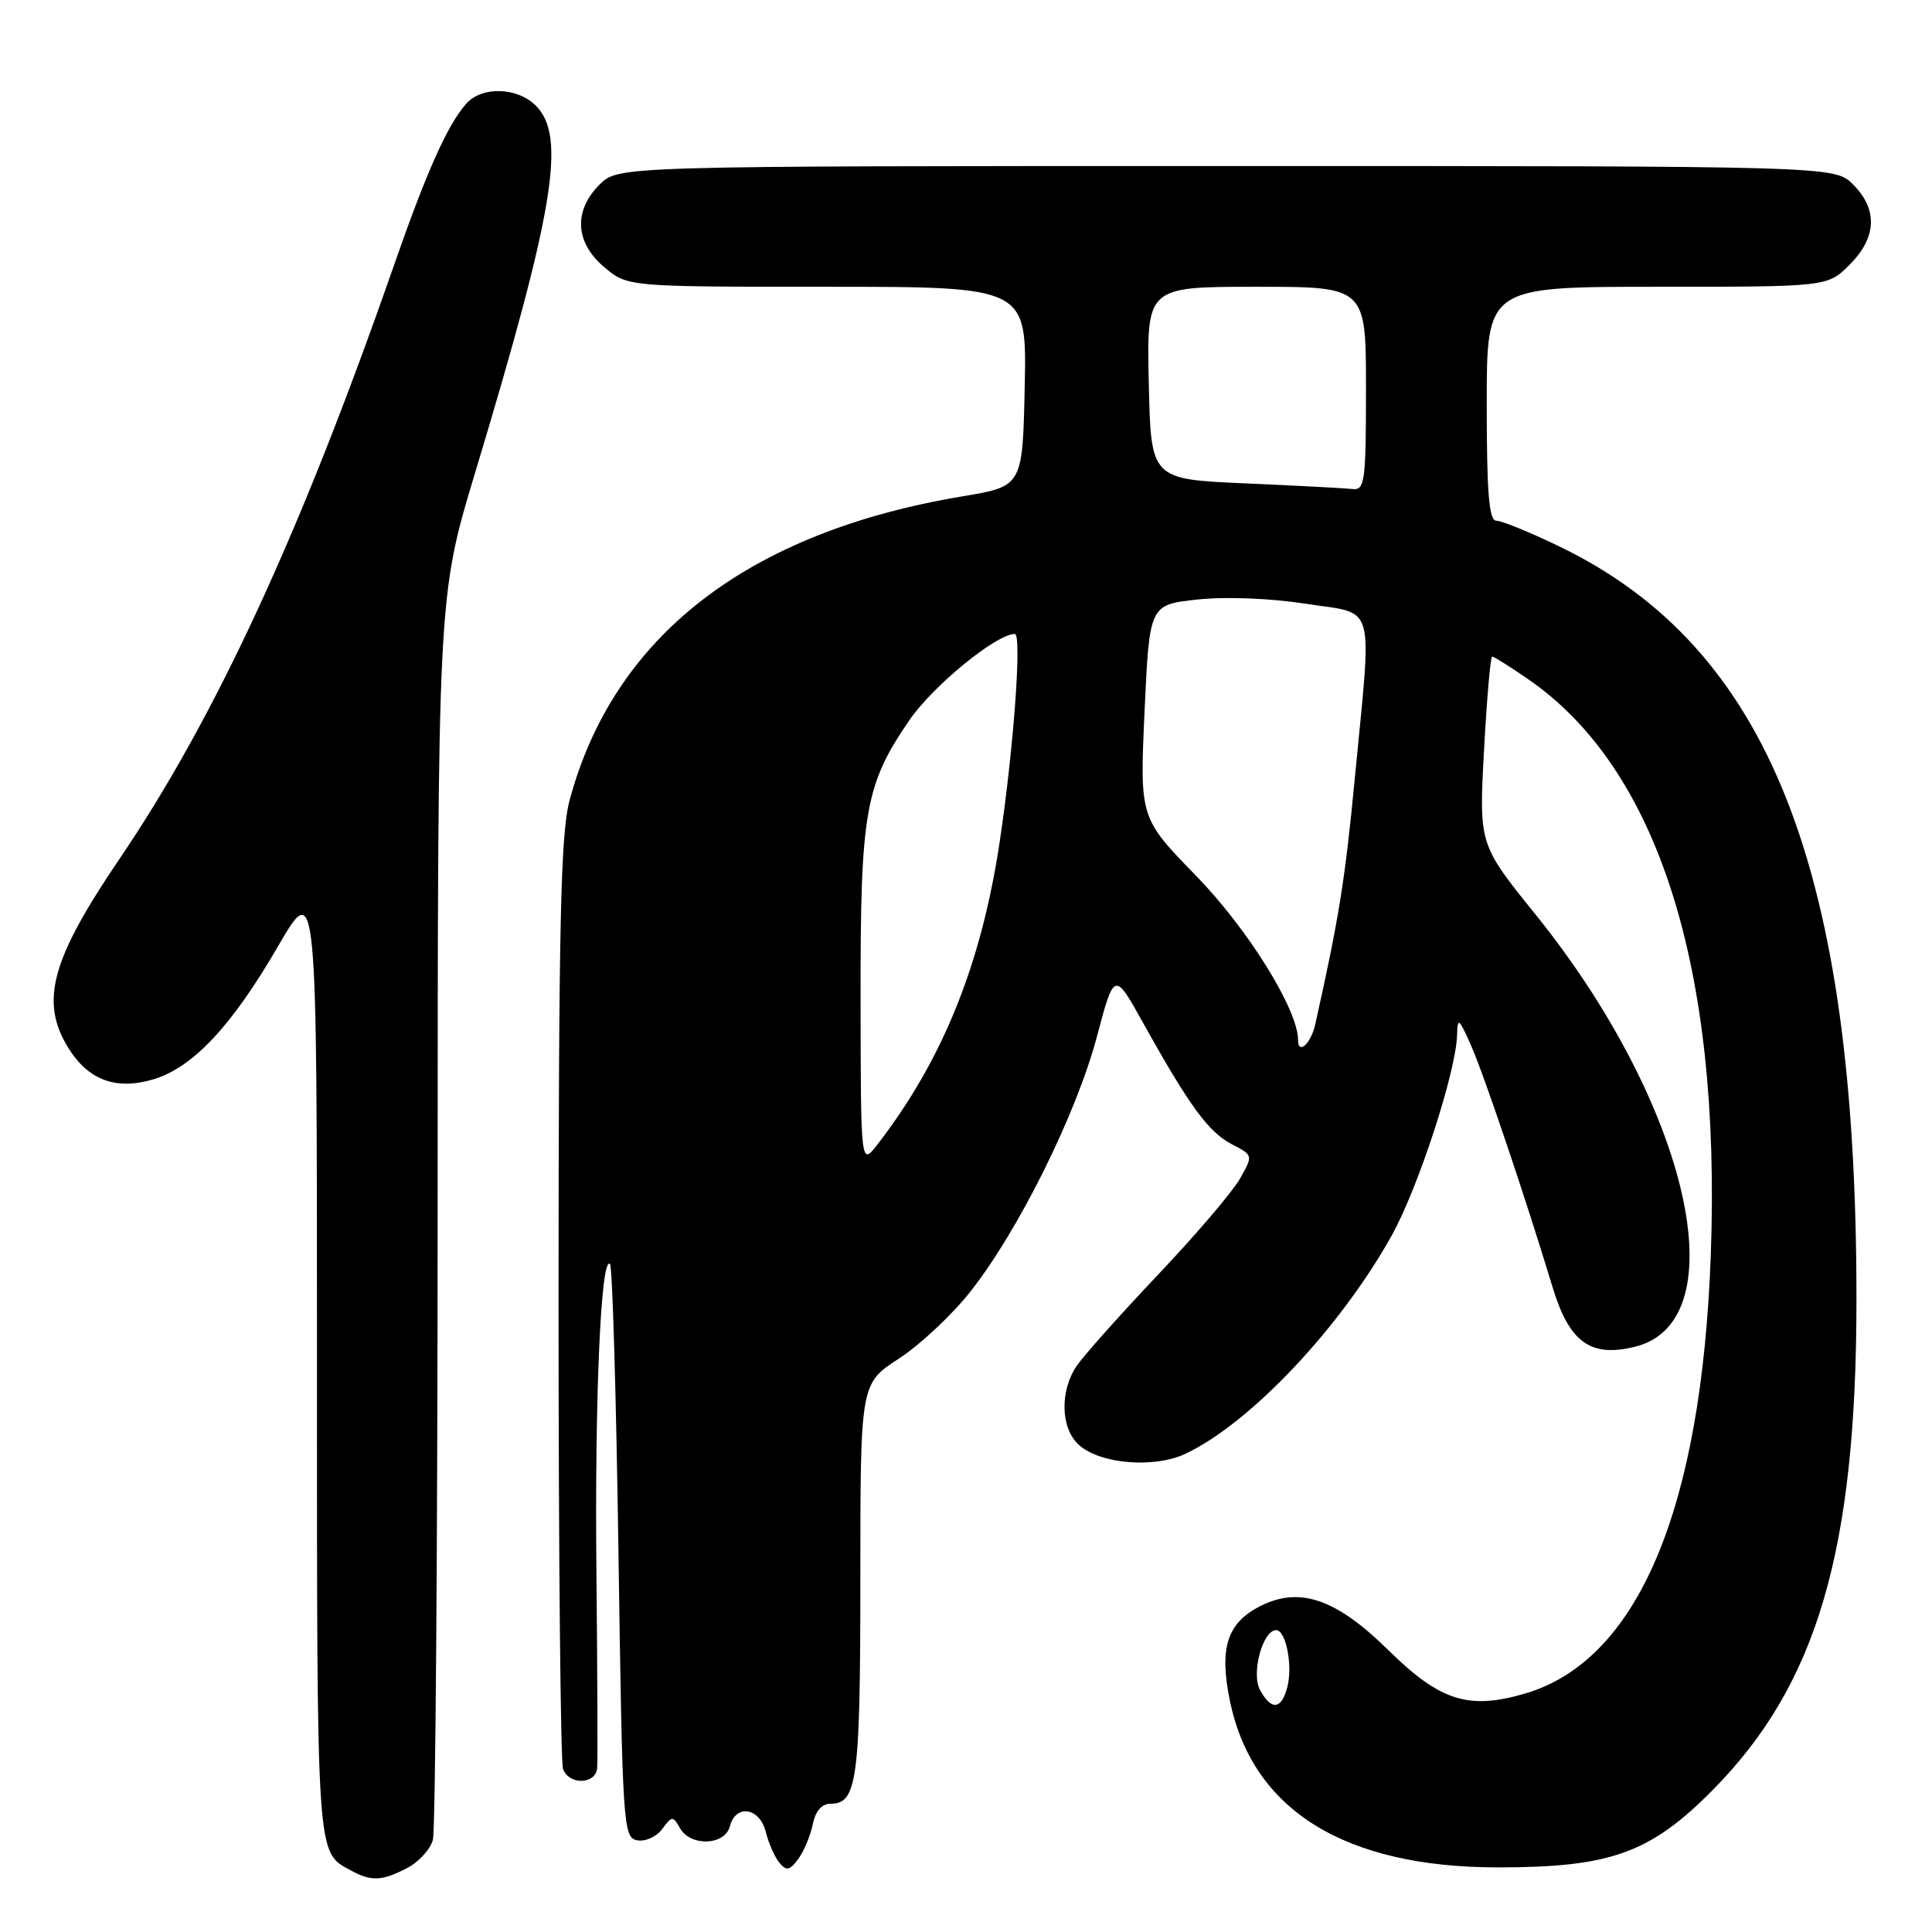 <?xml version="1.0" encoding="UTF-8" standalone="no"?>
<!DOCTYPE svg PUBLIC "-//W3C//DTD SVG 1.1//EN" "http://www.w3.org/Graphics/SVG/1.1/DTD/svg11.dtd" >
<svg xmlns="http://www.w3.org/2000/svg" xmlns:xlink="http://www.w3.org/1999/xlink" version="1.1" viewBox="0 0 256 256">
 <g >
 <path fill="currentColor"
d=" M 53.92 247.54 C 55.48 246.74 57.02 245.05 57.36 243.79 C 57.70 242.53 57.98 204.96 57.99 160.29 C 58.00 79.08 58.00 79.08 62.91 62.79 C 73.46 27.82 75.07 18.07 71.00 14.00 C 68.53 11.53 63.83 11.41 61.77 13.75 C 59.26 16.60 56.51 22.77 52.08 35.50 C 39.78 70.77 28.47 95.20 15.80 113.86 C 6.80 127.12 5.28 132.67 9.00 138.77 C 11.65 143.11 15.35 144.50 20.31 143.02 C 25.55 141.46 30.69 135.98 36.81 125.44 C 42.00 116.50 42.00 116.50 42.00 180.06 C 42.00 247.04 41.89 245.32 46.50 247.85 C 49.20 249.32 50.59 249.26 53.92 247.54 Z  M 107.69 241.75 C 108.06 239.95 108.89 239.00 110.09 239.00 C 113.58 239.00 114.00 235.78 114.00 209.23 C 114.00 183.34 114.00 183.34 119.08 180.04 C 121.88 178.23 126.16 174.22 128.60 171.12 C 134.94 163.09 142.63 147.59 145.33 137.41 C 147.65 128.68 147.65 128.68 151.50 135.59 C 157.57 146.50 160.14 150.02 163.21 151.61 C 166.06 153.08 166.06 153.08 164.28 156.22 C 163.30 157.94 158.42 163.66 153.43 168.92 C 148.44 174.19 143.61 179.61 142.68 180.97 C 140.40 184.32 140.53 189.27 142.96 191.46 C 145.77 194.00 152.95 194.59 157.11 192.62 C 165.70 188.54 177.56 175.98 184.40 163.73 C 187.91 157.44 192.94 142.01 193.07 137.14 C 193.13 134.76 193.31 134.89 194.91 138.50 C 196.65 142.44 202.16 158.77 205.70 170.48 C 207.92 177.86 210.74 179.91 216.65 178.45 C 230.37 175.06 223.76 146.35 203.48 121.19 C 195.97 111.89 195.97 111.89 196.64 99.44 C 197.01 92.60 197.49 87.00 197.72 87.00 C 197.95 87.00 200.09 88.34 202.48 89.99 C 219.69 101.83 228.07 128.21 226.69 166.24 C 225.48 200.01 217.02 220.01 202.09 224.40 C 194.58 226.60 190.83 225.41 183.94 218.63 C 177.09 211.88 172.25 210.20 167.09 212.77 C 162.60 215.00 161.51 218.34 162.98 225.42 C 165.98 239.87 178.19 247.44 198.50 247.44 C 213.41 247.44 218.69 245.54 226.96 237.17 C 240.77 223.20 245.97 205.49 245.99 172.40 C 246.03 115.14 234.45 85.79 206.53 72.36 C 202.69 70.51 198.98 69.00 198.28 69.00 C 197.30 69.00 197.00 65.42 197.00 53.50 C 197.00 38.00 197.00 38.00 219.58 38.00 C 242.15 38.00 242.15 38.00 245.08 35.08 C 248.68 31.47 248.85 27.76 245.55 24.45 C 243.09 22.00 243.09 22.00 162.50 22.00 C 81.91 22.00 81.91 22.00 79.45 24.45 C 75.96 27.95 76.20 32.15 80.08 35.41 C 83.15 38.00 83.15 38.00 109.61 38.00 C 136.06 38.00 136.06 38.00 135.78 51.22 C 135.50 64.44 135.50 64.44 127.52 65.77 C 99.07 70.52 81.26 84.32 75.45 106.13 C 74.29 110.50 74.02 122.78 74.01 172.17 C 74.01 205.54 74.27 233.55 74.61 234.42 C 75.44 236.58 78.97 236.45 79.13 234.25 C 79.21 233.29 79.16 221.69 79.03 208.48 C 78.79 185.28 79.62 166.29 80.83 167.49 C 81.15 167.81 81.65 185.04 81.95 205.78 C 82.48 242.02 82.57 243.49 84.43 243.85 C 85.51 244.05 86.98 243.39 87.74 242.36 C 89.04 240.60 89.17 240.60 90.11 242.25 C 91.50 244.71 96.05 244.54 96.71 242.00 C 97.49 239.00 100.66 239.50 101.47 242.74 C 101.85 244.25 102.66 246.09 103.28 246.83 C 104.20 247.94 104.64 247.86 105.76 246.34 C 106.51 245.33 107.38 243.26 107.69 241.75 Z  M 166.95 223.91 C 165.77 221.71 167.32 216.00 169.10 216.00 C 170.38 216.00 171.31 220.65 170.59 223.50 C 169.82 226.55 168.45 226.70 166.95 223.91 Z  M 114.03 132.41 C 114.00 107.50 114.62 103.98 120.54 95.37 C 123.68 90.83 132.03 84.00 134.47 84.00 C 135.42 84.00 134.33 99.10 132.47 111.50 C 130.04 127.76 124.91 140.46 116.28 151.63 C 114.06 154.50 114.06 154.50 114.03 132.41 Z  M 172.00 137.81 C 172.00 133.79 165.38 123.13 158.49 116.05 C 151.02 108.38 151.02 108.38 151.66 94.25 C 152.31 80.13 152.31 80.13 158.67 79.44 C 162.42 79.04 168.32 79.27 173.02 80.00 C 182.44 81.47 181.81 79.22 179.51 103.22 C 178.23 116.62 177.40 121.77 174.27 135.76 C 173.70 138.30 172.00 139.83 172.00 137.81 Z  M 165.00 64.05 C 152.50 63.50 152.50 63.50 152.22 50.75 C 151.94 38.00 151.94 38.00 166.47 38.00 C 181.00 38.00 181.00 38.00 181.00 51.50 C 181.00 63.77 180.84 64.98 179.25 64.80 C 178.29 64.69 171.88 64.35 165.00 64.05 Z "/>
</g>
</svg>
